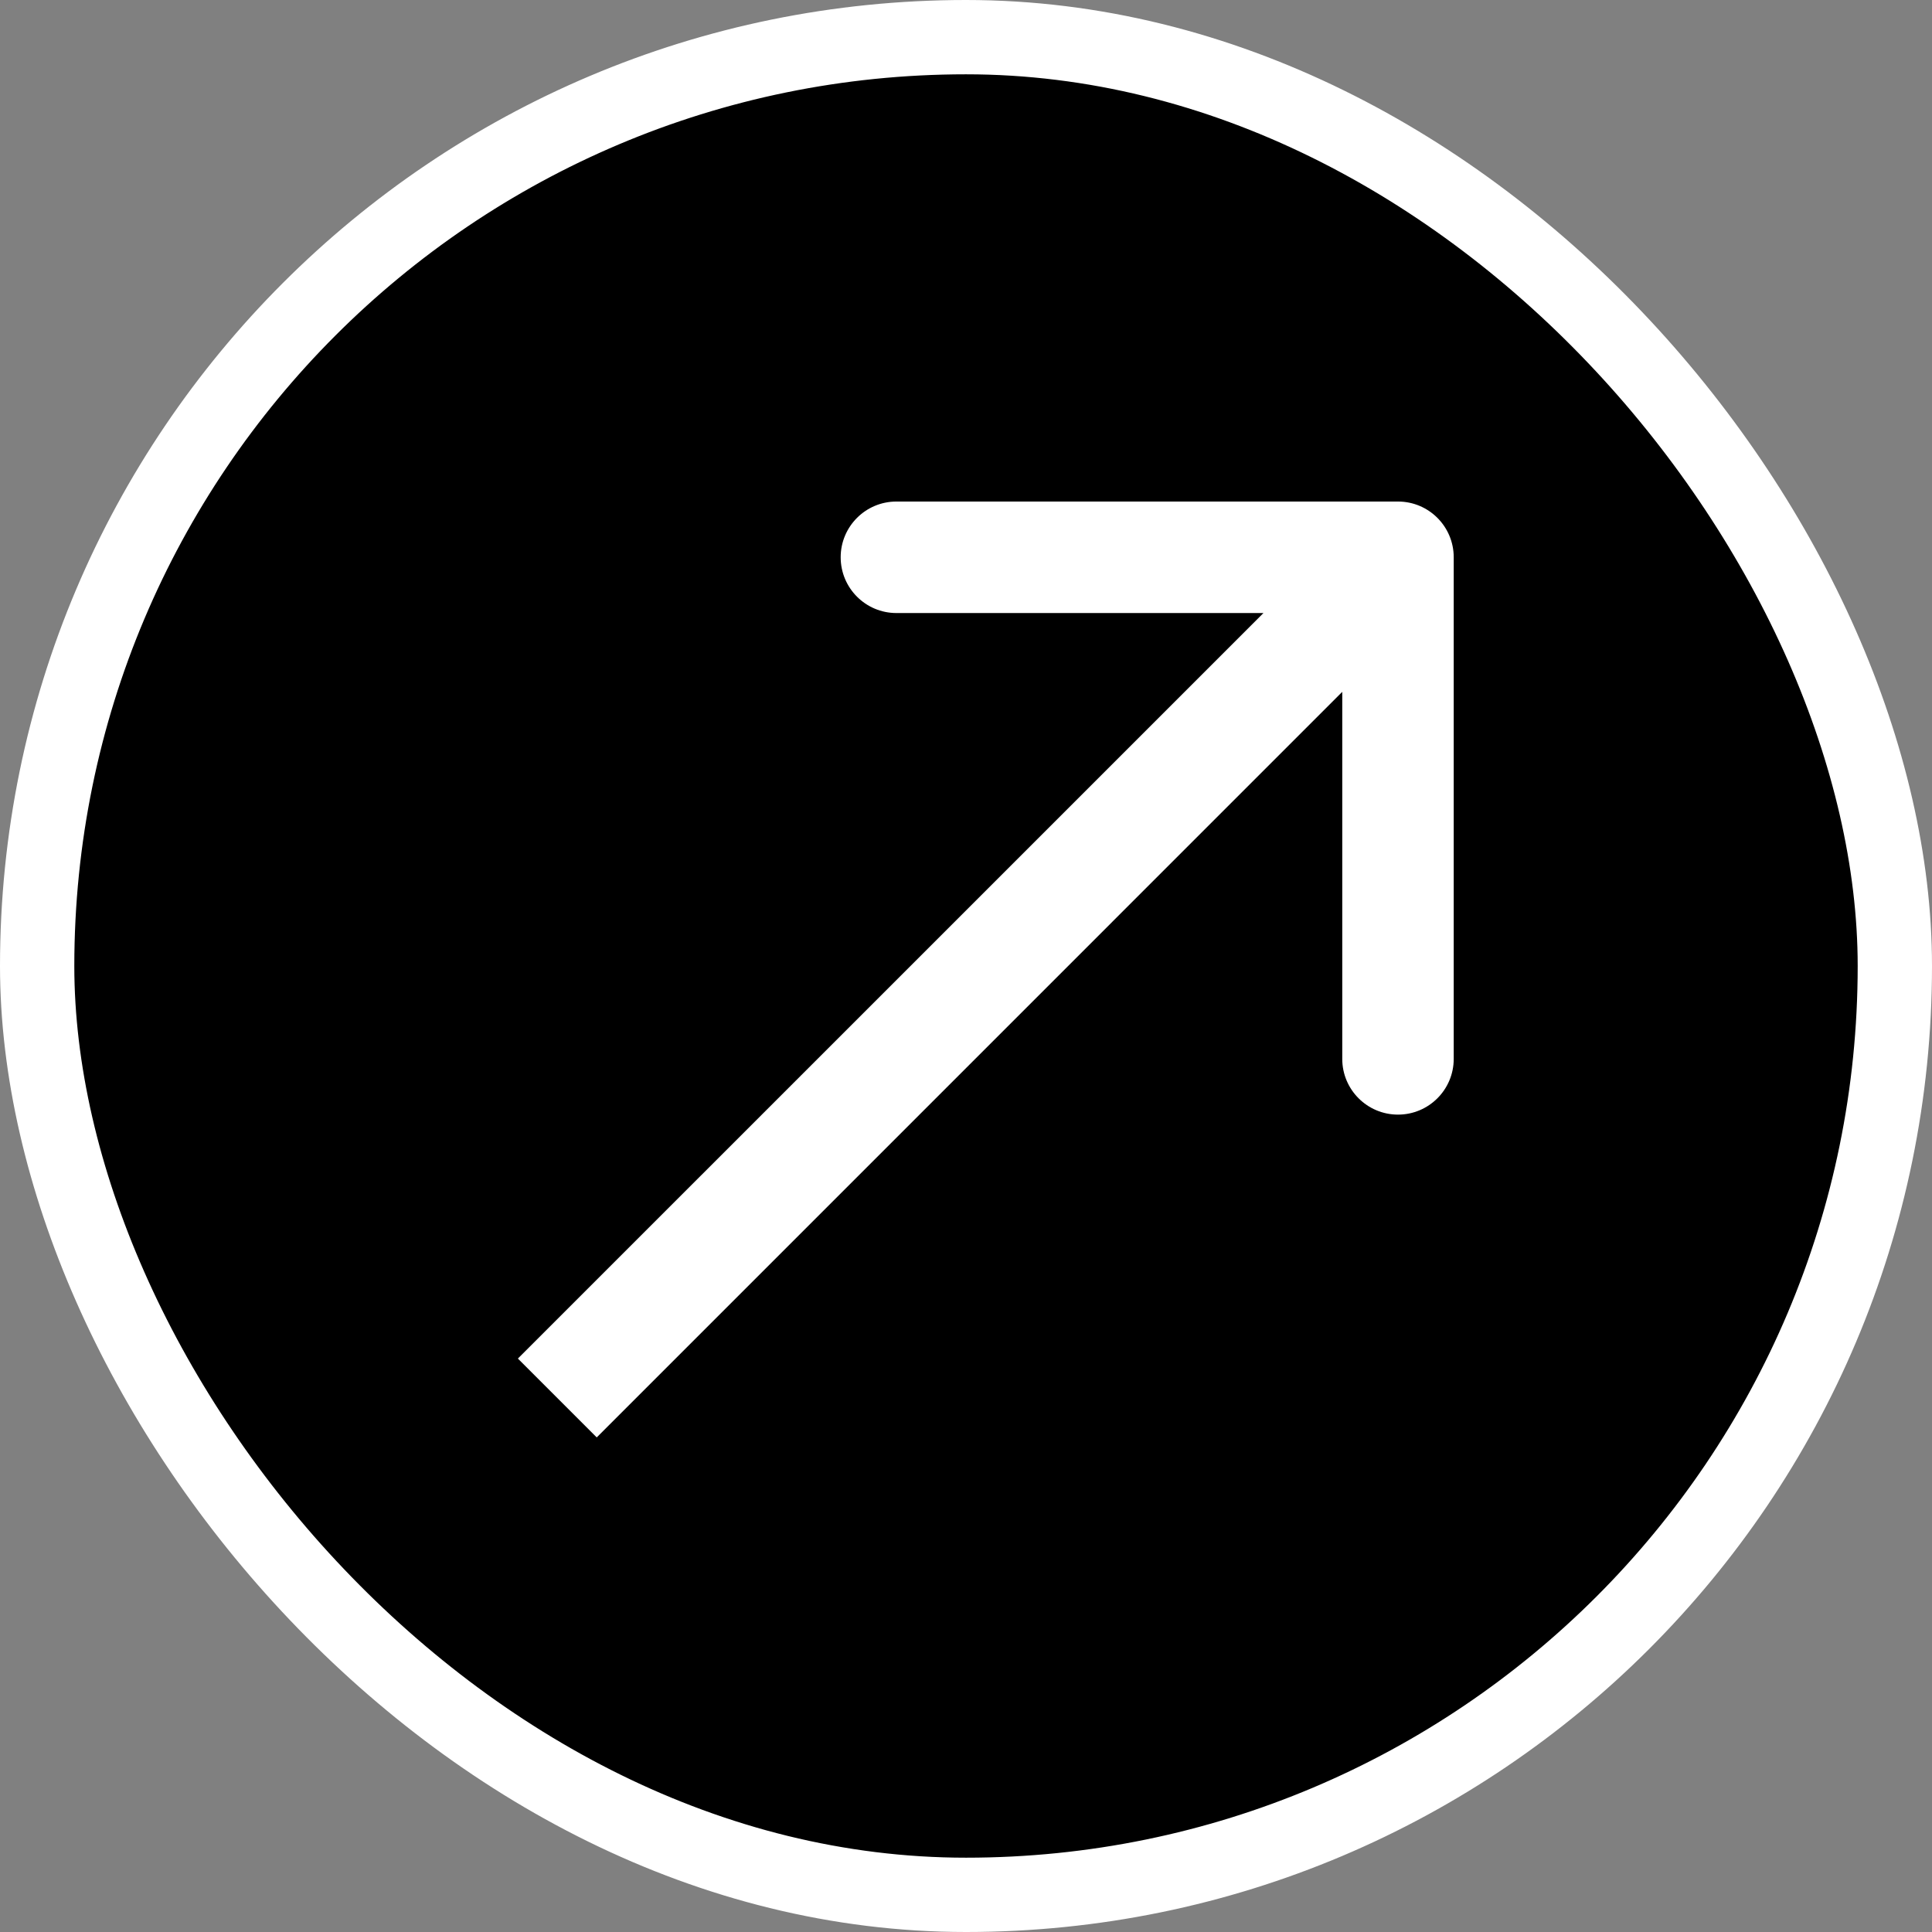 <svg width="52" height="52" viewBox="0 0 52 52" fill="none" xmlns="http://www.w3.org/2000/svg">
<rect x="0" y="0" width="52" height="52" fill="#808080" stroke="none"/>
<rect x="1" y="1" width="50" height="50" rx="25" fill="black" stroke="white" stroke-width="2"/>
<path d="M39.127 14.999C39.127 14.171 38.456 13.499 37.627 13.499H24.127C23.299 13.499 22.627 14.171 22.627 14.999C22.627 15.828 23.299 16.5 24.127 16.5L36.127 16.5L36.127 28.5C36.127 29.328 36.799 30 37.627 30C38.456 30 39.127 29.328 39.127 28.5V14.999ZM16.061 38.688L38.688 16.06L36.567 13.939L13.939 36.566L16.061 38.688Z" fill="white"/>
</svg>
